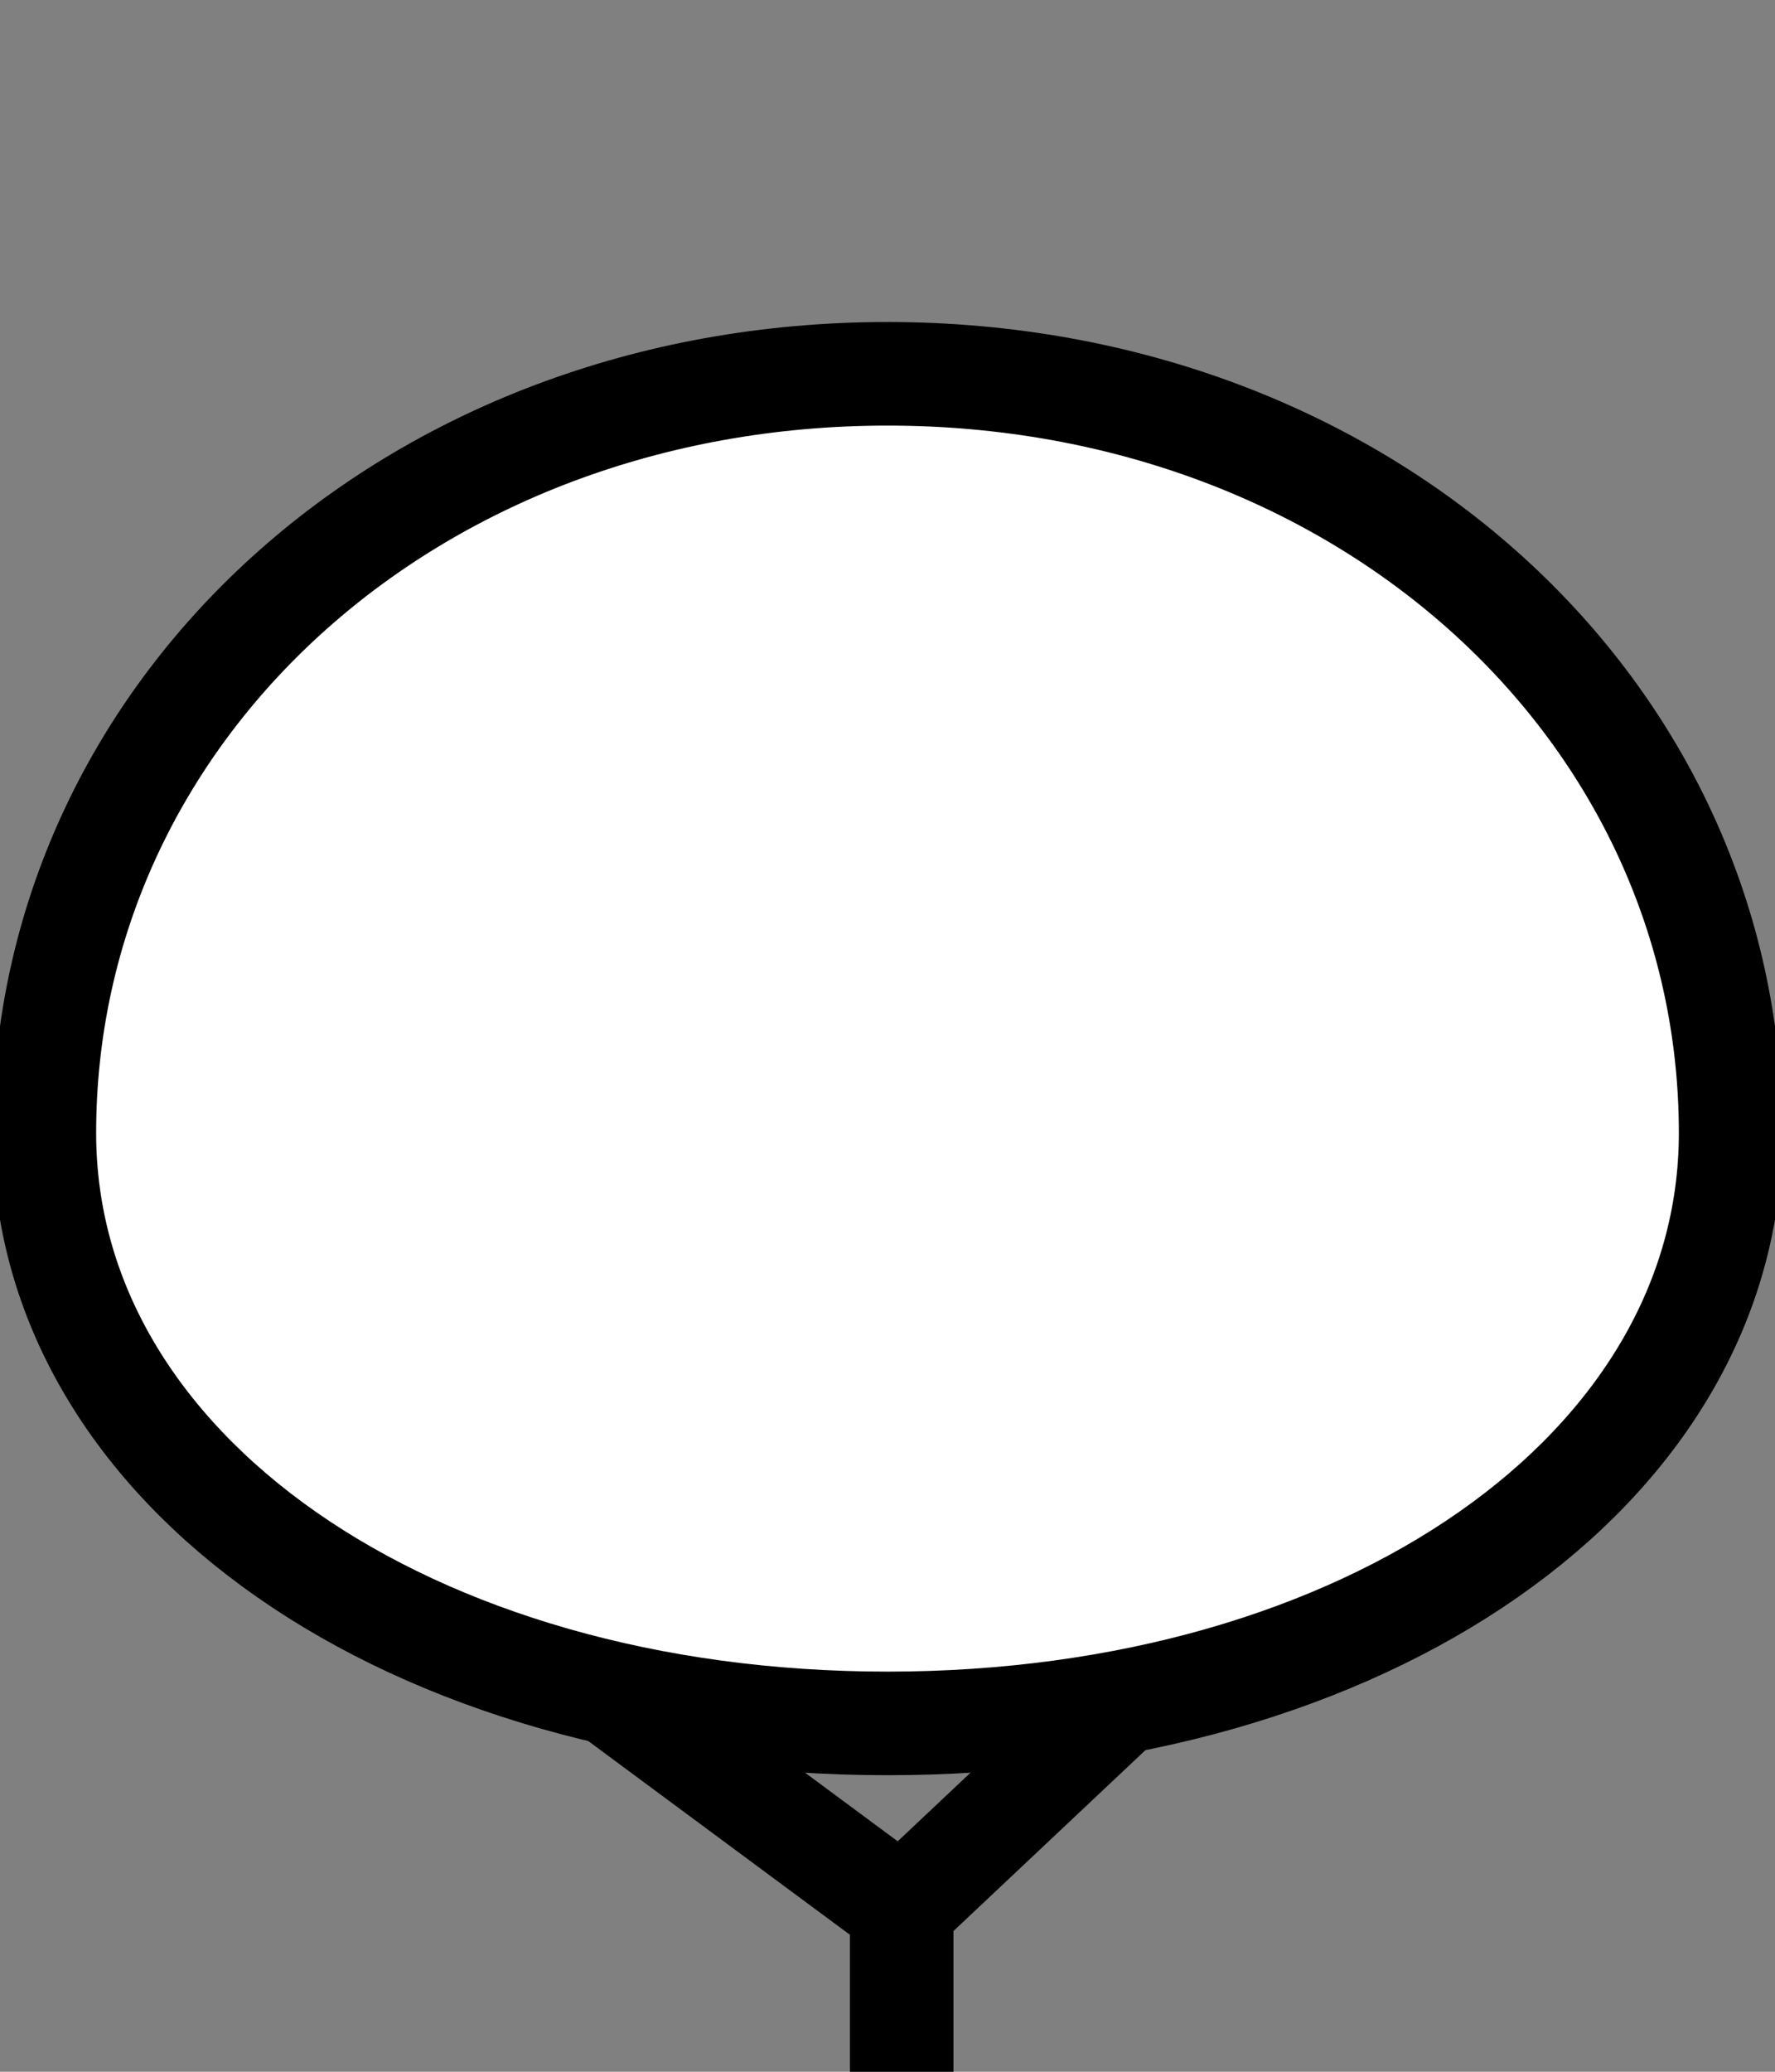 <?xml version="1.0" encoding="utf-8" standalone="no"?>
<svg version="1.1" xmlns="http://www.w3.org/2000/svg" viewBox="-3 -7 6 7" fill="white" stroke="black" stroke-width="0.35">
	<rect x="-3" y="-7" width="6" height="7" fill="#808080" stroke="none"/>
	<path d="M0,-5.737 c1.615,0,2.85,1.14,2.85,2.565 c0,1.14,-1.235,1.995,-2.85,1.995 S-2.85,-2.032,-2.85,-3.172 C-2.85,-4.597,-1.615,-5.737,0,-5.737 z"/>
	<polyline fill="none" points="0.048,0 0.048,-0.551 0.789,-1.249"/>
	<line x1="-0.937" y1="-1.28" x2="0.048" y2="-0.551"/>
</svg>
